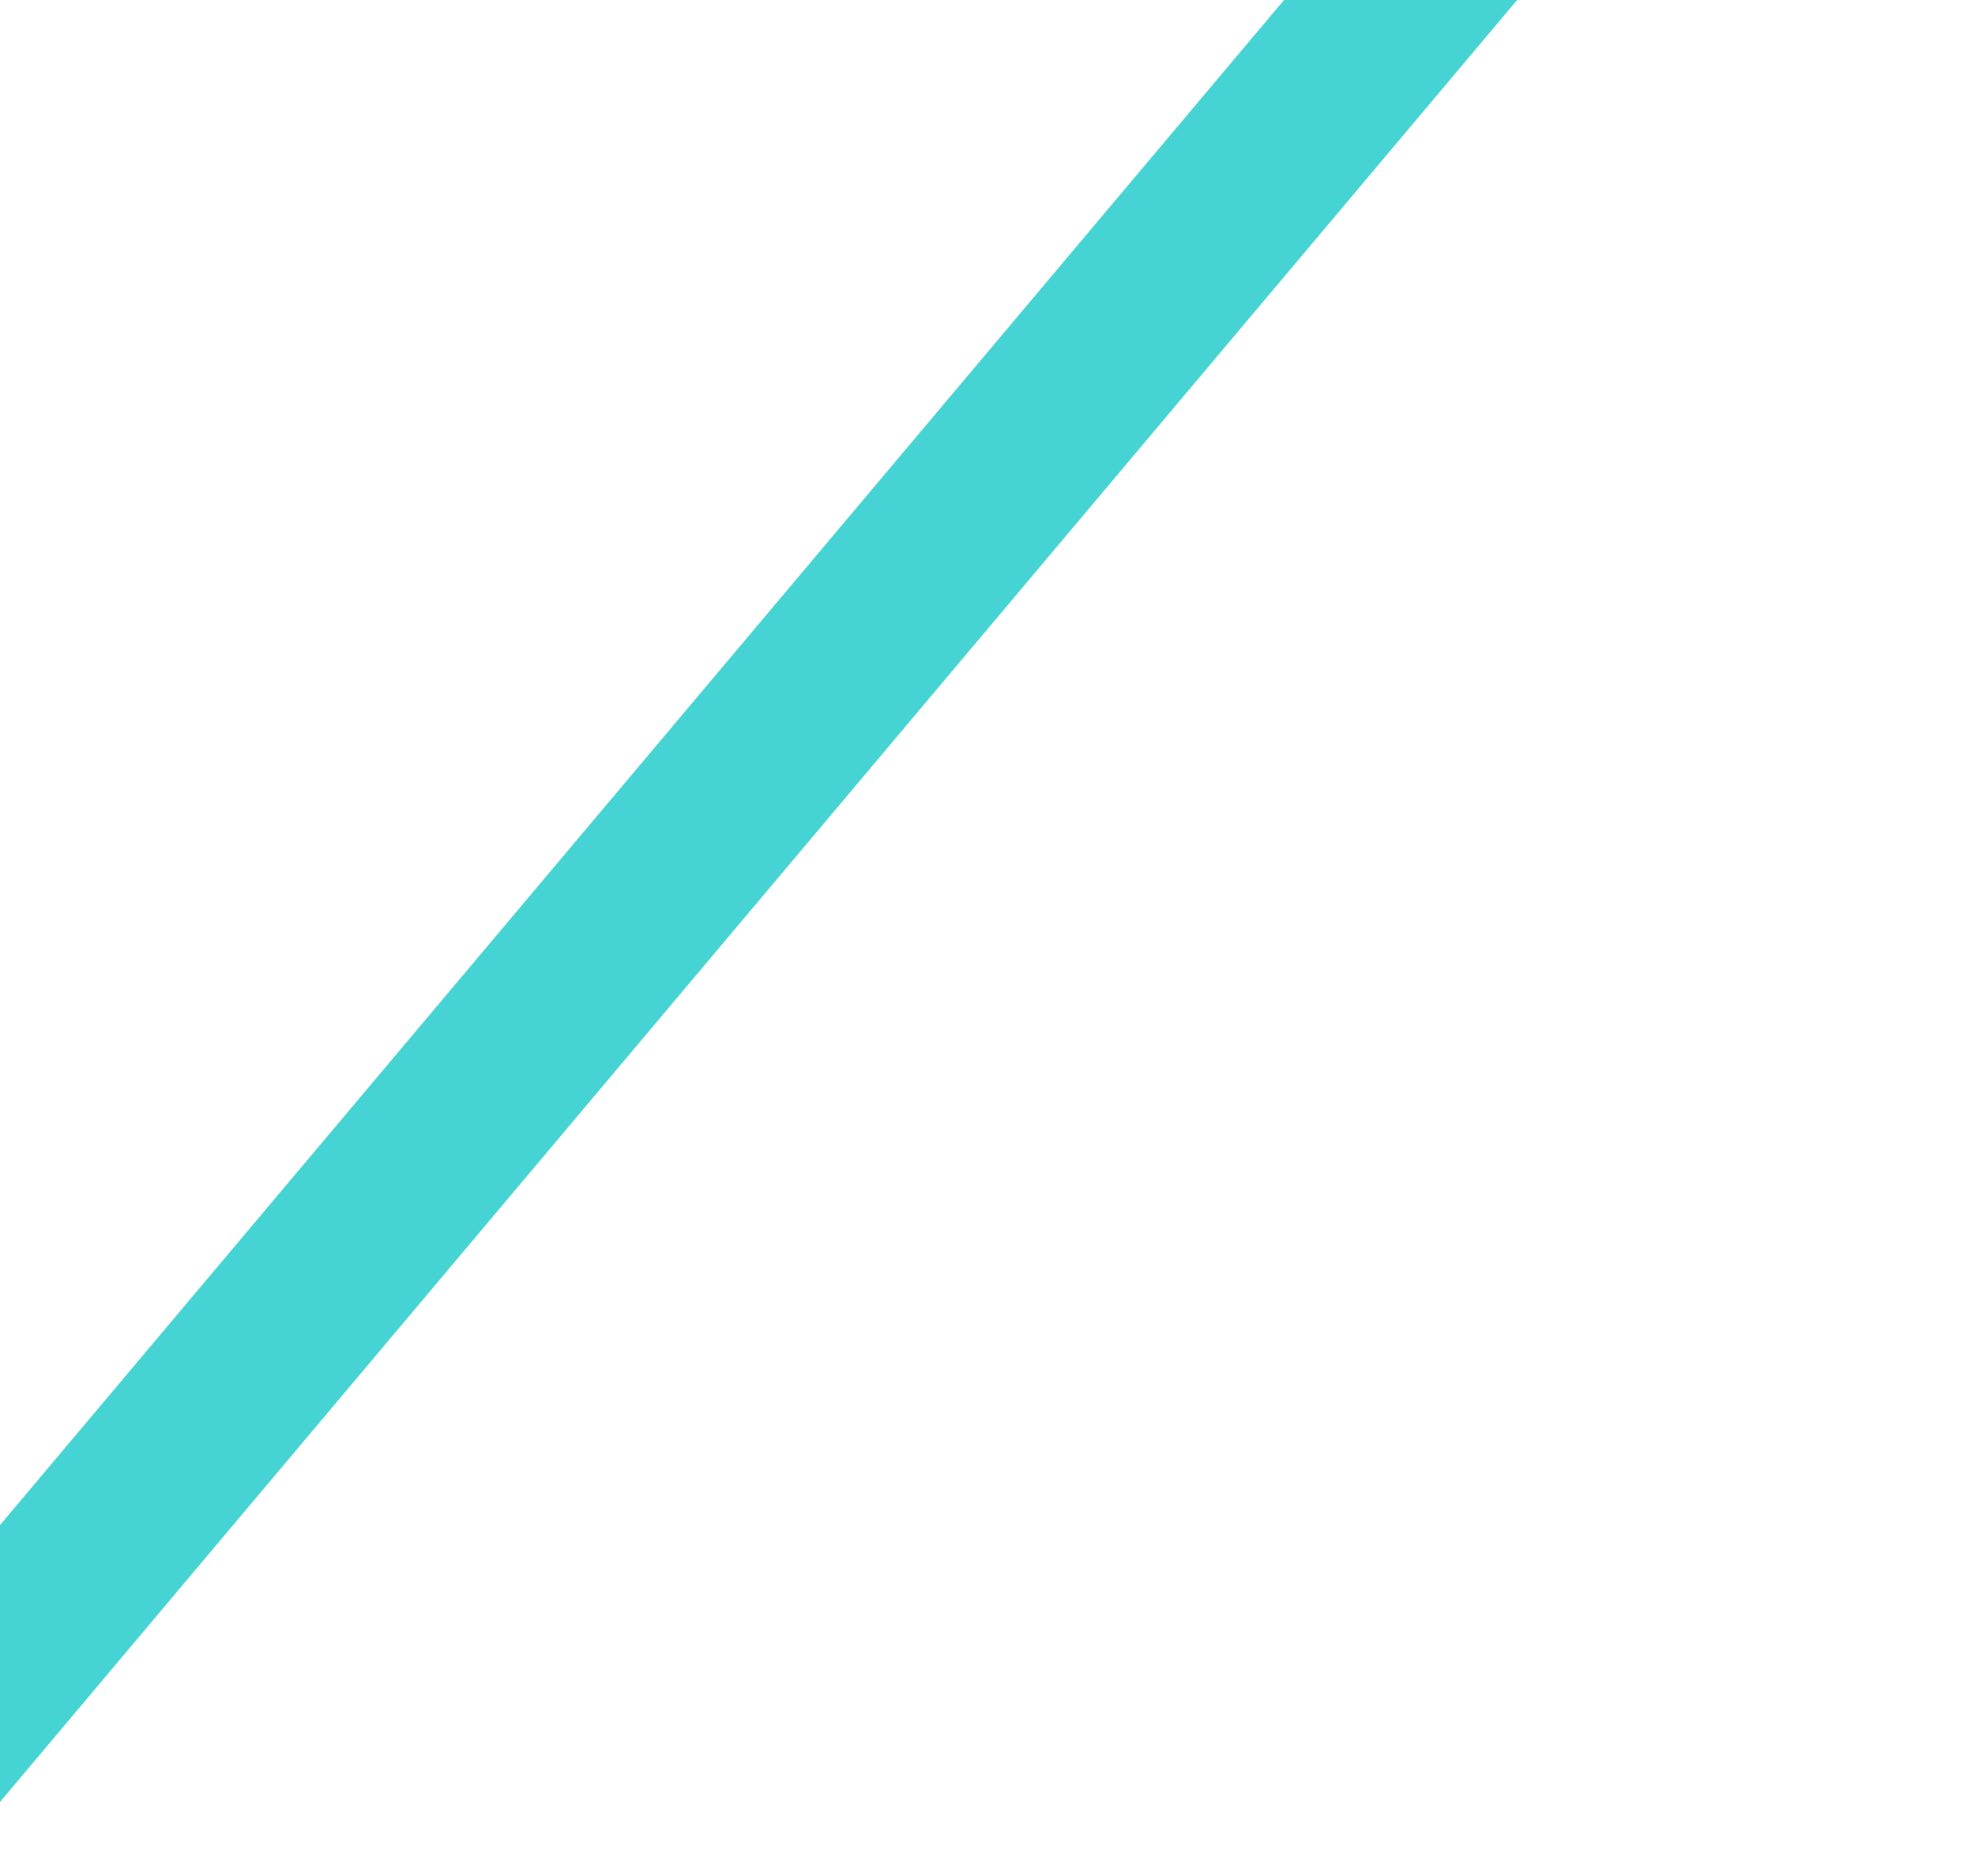 <svg width="1440" height="1368" viewBox="0 0 1440 1368" fill="none" xmlns="http://www.w3.org/2000/svg">
<g filter="url(#filter0_ii_21_78)">
<line y1="-65" x2="2320.23" y2="-65" transform="matrix(-0.644 0.765 -0.767 -0.642 1350.39 -492)" stroke="#46D3D3" stroke-width="130"/>
</g>
<defs>
<filter id="filter0_ii_21_78" x="-167.999" y="-517" width="1643.07" height="1909.19" filterUnits="userSpaceOnUse" color-interpolation-filters="sRGB">
<feFlood flood-opacity="0" result="BackgroundImageFix"/>
<feBlend mode="normal" in="SourceGraphic" in2="BackgroundImageFix" result="shape"/>
<feColorMatrix in="SourceAlpha" type="matrix" values="0 0 0 0 0 0 0 0 0 0 0 0 0 0 0 0 0 0 127 0" result="hardAlpha"/>
<feOffset dx="-25" dy="-25"/>
<feGaussianBlur stdDeviation="15"/>
<feComposite in2="hardAlpha" operator="arithmetic" k2="-1" k3="1"/>
<feColorMatrix type="matrix" values="0 0 0 0 1 0 0 0 0 1 0 0 0 0 1 0 0 0 0.5 0"/>
<feBlend mode="normal" in2="shape" result="effect1_innerShadow_21_78"/>
<feColorMatrix in="SourceAlpha" type="matrix" values="0 0 0 0 0 0 0 0 0 0 0 0 0 0 0 0 0 0 127 0" result="hardAlpha"/>
<feOffset dx="25" dy="25"/>
<feGaussianBlur stdDeviation="15"/>
<feComposite in2="hardAlpha" operator="arithmetic" k2="-1" k3="1"/>
<feColorMatrix type="matrix" values="0 0 0 0 1 0 0 0 0 1 0 0 0 0 1 0 0 0 0.5 0"/>
<feBlend mode="normal" in2="effect1_innerShadow_21_78" result="effect2_innerShadow_21_78"/>
</filter>
</defs>
</svg>
